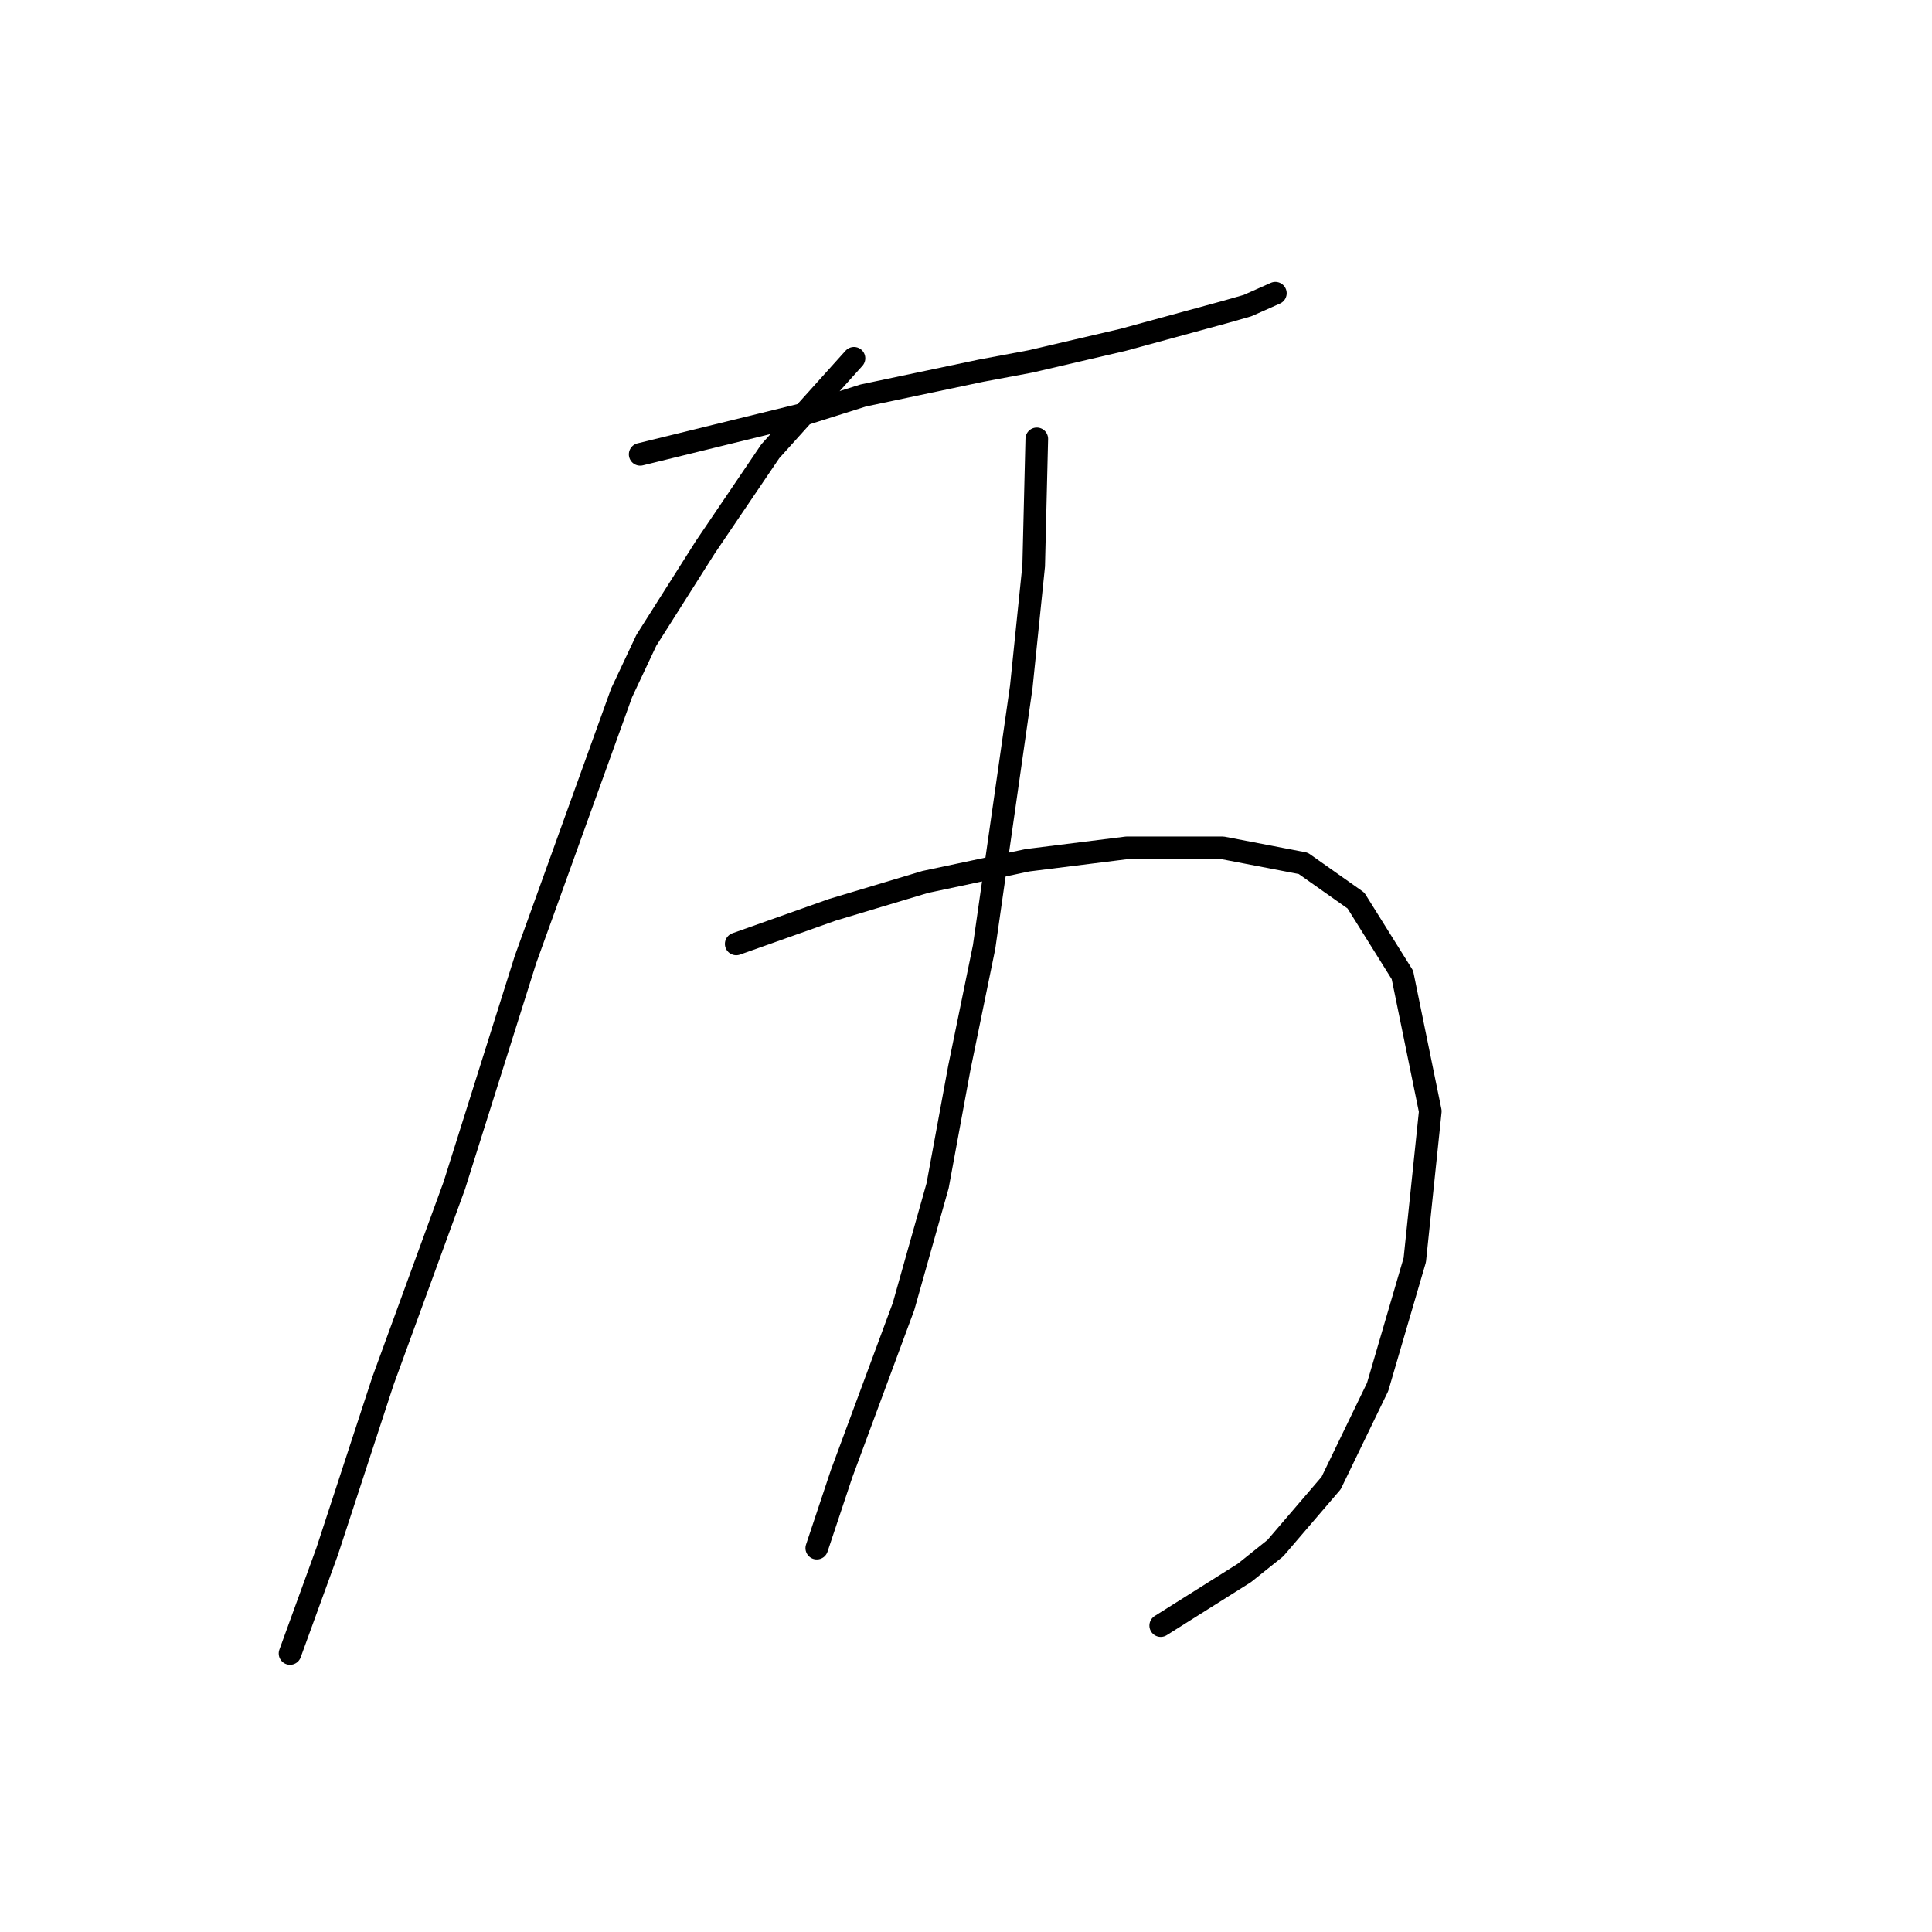 <?xml version="1.0" standalone="no"?>
    <svg width="256" height="256" xmlns="http://www.w3.org/2000/svg" version="1.1">
    <polyline stroke="black" stroke-width="3" stroke-linecap="round" fill="transparent" stroke-linejoin="round" points="84.826 60.204 106.586 54.866 114.387 52.403 129.989 49.118 136.558 47.887 148.875 45.013 162.424 41.318 165.298 40.496 168.993 38.854 168.993 38.854 " />
        <polyline stroke="black" stroke-width="3" stroke-linecap="round" fill="transparent" stroke-linejoin="round" points="113.155 47.476 102.07 59.793 93.448 72.521 85.647 84.838 82.363 91.818 69.635 127.127 60.192 157.099 50.749 182.965 43.358 205.546 38.431 219.095 38.431 219.095 " />
        <polyline stroke="black" stroke-width="3" stroke-linecap="round" fill="transparent" stroke-linejoin="round" points="97.554 125.074 110.281 120.558 122.599 116.863 136.147 113.989 149.286 112.346 162.013 112.346 172.688 114.399 179.668 119.326 185.826 129.18 189.522 147.245 187.469 166.952 182.542 183.786 176.383 196.513 168.993 205.135 164.887 208.42 153.802 215.4 153.802 215.4 " />
        <polyline stroke="black" stroke-width="3" stroke-linecap="round" fill="transparent" stroke-linejoin="round" points="137.379 58.151 136.969 74.984 135.326 90.997 134.095 99.619 130.399 125.485 127.115 141.497 124.241 157.099 119.725 173.111 111.513 195.282 108.229 205.135 108.229 205.135 " />
        </svg>